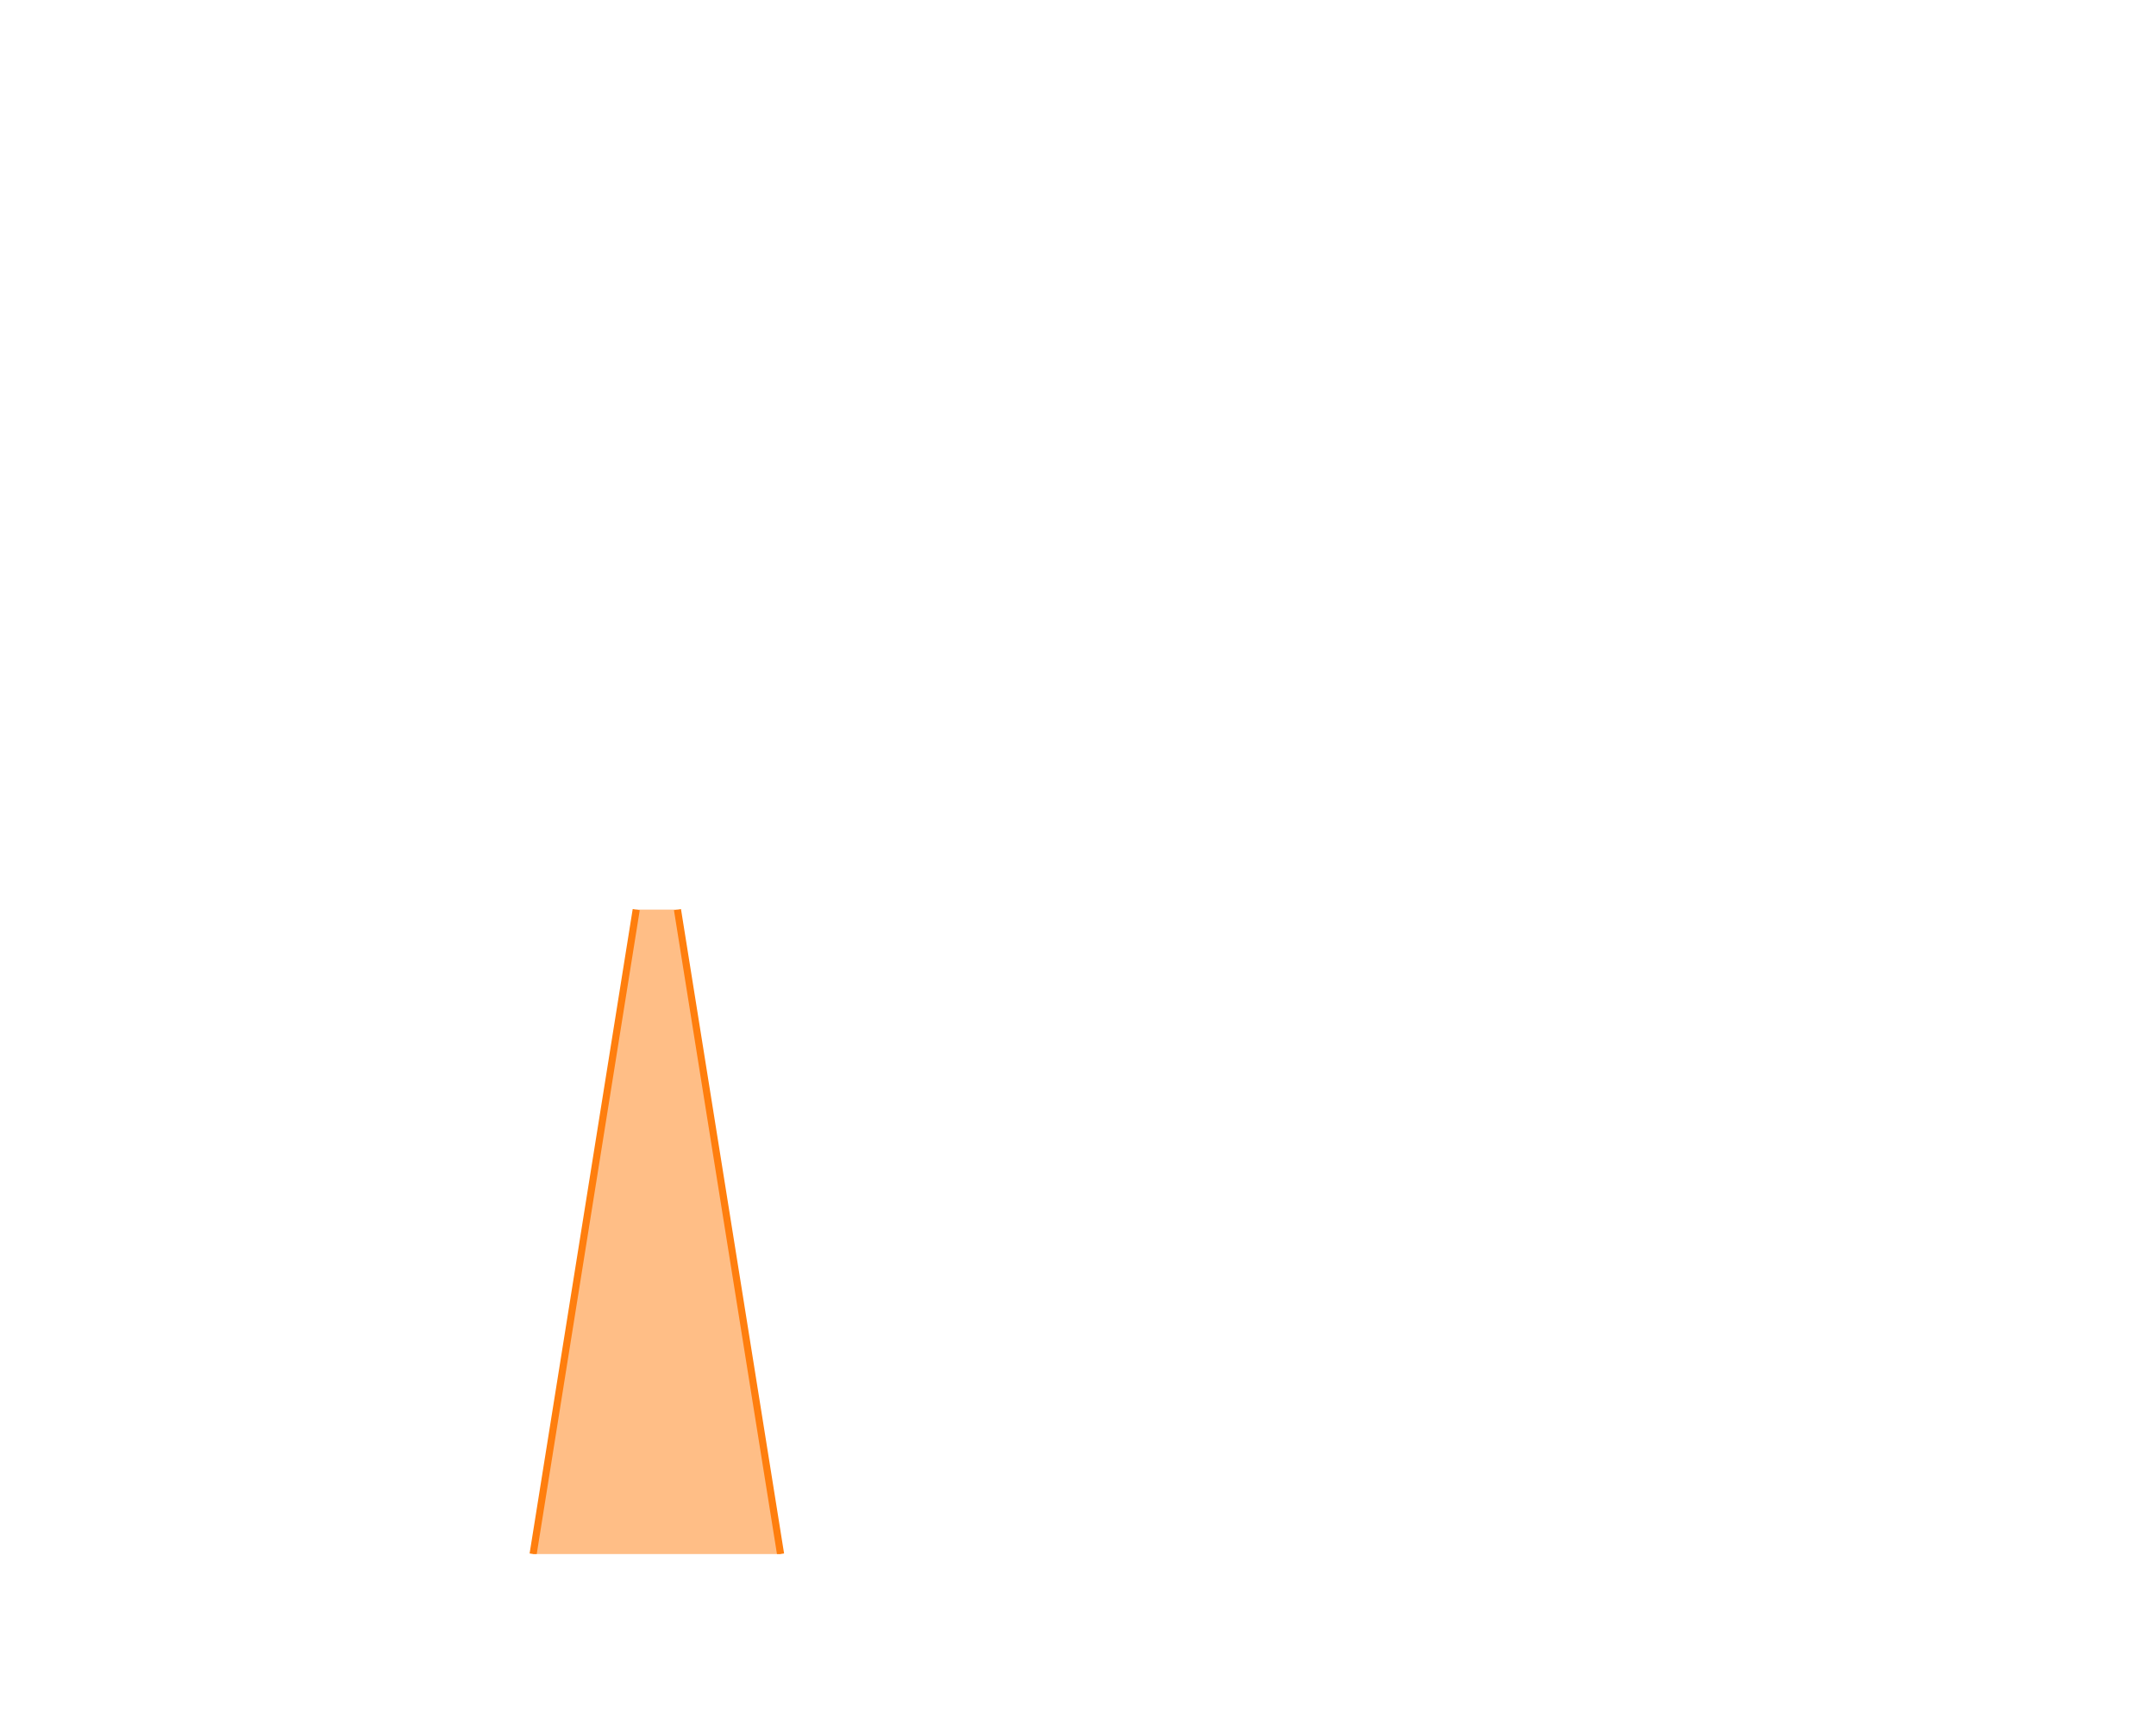 <?xml version="1.0" encoding="UTF-8" standalone="no"?>
<svg
   width="302.4pt"
   height="241.92pt"
   viewBox="0 0 302.4 241.92"
   version="1.1"
   id="svg469337"
   sodipodi:docname="pop1_lin.svg"
   inkscape:version="1.2.2 (1:1.2.2+202212051552+b0a8486541)"
   xmlns:inkscape="http://www.inkscape.org/namespaces/inkscape"
   xmlns:sodipodi="http://sodipodi.sourceforge.net/DTD/sodipodi-0.dtd"
   xmlns="http://www.w3.org/2000/svg"
   xmlns:svg="http://www.w3.org/2000/svg"
   xmlns:rdf="http://www.w3.org/1999/02/22-rdf-syntax-ns#"
   xmlns:cc="http://creativecommons.org/ns#"
   xmlns:dc="http://purl.org/dc/elements/1.1/">
  <sodipodi:namedview
     id="namedview469339"
     pagecolor="#ffffff"
     bordercolor="#000000"
     borderopacity="0.25"
     inkscape:showpageshadow="2"
     inkscape:pageopacity="0.0"
     inkscape:pagecheckerboard="0"
     inkscape:deskcolor="#d1d1d1"
     inkscape:document-units="pt"
     showgrid="false"
     inkscape:zoom="1.3681519"
     inkscape:cx="200.63561"
     inkscape:cy="148.37533"
     inkscape:window-width="1223"
     inkscape:window-height="779"
     inkscape:window-x="57"
     inkscape:window-y="21"
     inkscape:window-maximized="1"
     inkscape:current-layer="axes_1" />
  <defs
     id="defs468959">
    <style
       type="text/css"
       id="style468957">*{stroke-linejoin: round; stroke-linecap: butt}</style>
  </defs>
  <g
     id="figure_1">
    <g
       id="axes_1">
      <g
         id="patch_3" />
      <g
         id="patch_4">
        <path
           d="M 89.237 127.567  L 74.776 217.942  M 95.021 127.567  L 109.482 217.942  L 109.482 217.942  "
           clip-path="url(#p9180e4344f)"
           style="fill: none; stroke: #ff7f0e; stroke-linejoin: miter"
           id="path468973" />
      </g>
      <g
         id="PolyCollection_2">
        <path
           d="M 95.021 127.567  L 89.237 127.567  L 89.091 128.48  L 88.945 129.393  L 88.799 130.306  L 88.652 131.219  L 88.506 132.132  L 88.36 133.045  L 88.214 133.957  L 88.068 134.87  L 87.922 135.783  L 87.776 136.696  L 87.63 137.609  L 87.484 138.522  L 87.338 139.435  L 87.192 140.348  L 87.046 141.26  L 86.9 142.173  L 86.754 143.086  L 86.608 143.999  L 86.461 144.912  L 86.315 145.825  L 86.169 146.738  L 86.023 147.651  L 85.877 148.563  L 85.731 149.476  L 85.585 150.389  L 85.439 151.302  L 85.293 152.215  L 85.147 153.128  L 85.001 154.041  L 84.855 154.954  L 84.709 155.866  L 84.563 156.779  L 84.417 157.692  L 84.27 158.605  L 84.124 159.518  L 83.978 160.431  L 83.832 161.344  L 83.686 162.257  L 83.54 163.169  L 83.394 164.082  L 83.248 164.995  L 83.102 165.908  L 82.956 166.821  L 82.81 167.734  L 82.664 168.647  L 82.518 169.56  L 82.372 170.472  L 82.226 171.385  L 82.079 172.298  L 81.933 173.211  L 81.787 174.124  L 81.641 175.037  L 81.495 175.95  L 81.349 176.863  L 81.203 177.775  L 81.057 178.688  L 80.911 179.601  L 80.765 180.514  L 80.619 181.427  L 80.473 182.34  L 80.327 183.253  L 80.181 184.166  L 80.035 185.078  L 79.888 185.991  L 79.742 186.904  L 79.596 187.817  L 79.45 188.73  L 79.304 189.643  L 79.158 190.556  L 79.012 191.469  L 78.866 192.381  L 78.72 193.294  L 78.574 194.207  L 78.428 195.12  L 78.282 196.033  L 78.136 196.946  L 77.99 197.859  L 77.843 198.772  L 77.697 199.684  L 77.551 200.597  L 77.405 201.51  L 77.259 202.423  L 77.113 203.336  L 76.967 204.249  L 76.821 205.162  L 76.675 206.075  L 76.529 206.987  L 76.383 207.9  L 76.237 208.813  L 76.091 209.726  L 75.945 210.639  L 75.799 211.552  L 75.652 212.465  L 75.506 213.378  L 75.36 214.29  L 75.214 215.203  L 75.068 216.116  L 74.922 217.029  L 74.776 217.942  L 109.482 217.942  L 109.482 217.942  L 109.336 217.029  L 109.19 216.116  L 109.044 215.203  L 108.897 214.29  L 108.751 213.378  L 108.605 212.465  L 108.459 211.552  L 108.313 210.639  L 108.167 209.726  L 108.021 208.813  L 107.875 207.9  L 107.729 206.987  L 107.583 206.075  L 107.437 205.162  L 107.291 204.249  L 107.145 203.336  L 106.999 202.423  L 106.853 201.51  L 106.706 200.597  L 106.56 199.684  L 106.414 198.772  L 106.268 197.859  L 106.122 196.946  L 105.976 196.033  L 105.83 195.12  L 105.684 194.207  L 105.538 193.294  L 105.392 192.381  L 105.246 191.469  L 105.1 190.556  L 104.954 189.643  L 104.808 188.73  L 104.662 187.817  L 104.515 186.904  L 104.369 185.991  L 104.223 185.078  L 104.077 184.166  L 103.931 183.253  L 103.785 182.34  L 103.639 181.427  L 103.493 180.514  L 103.347 179.601  L 103.201 178.688  L 103.055 177.775  L 102.909 176.863  L 102.763 175.95  L 102.617 175.037  L 102.47 174.124  L 102.324 173.211  L 102.178 172.298  L 102.032 171.385  L 101.886 170.472  L 101.74 169.56  L 101.594 168.647  L 101.448 167.734  L 101.302 166.821  L 101.156 165.908  L 101.01 164.995  L 100.864 164.082  L 100.718 163.169  L 100.572 162.257  L 100.426 161.344  L 100.279 160.431  L 100.133 159.518  L 99.987 158.605  L 99.841 157.692  L 99.695 156.779  L 99.549 155.866  L 99.403 154.954  L 99.257 154.041  L 99.111 153.128  L 98.965 152.215  L 98.819 151.302  L 98.673 150.389  L 98.527 149.476  L 98.381 148.563  L 98.235 147.651  L 98.088 146.738  L 97.942 145.825  L 97.796 144.912  L 97.65 143.999  L 97.504 143.086  L 97.358 142.173  L 97.212 141.26  L 97.066 140.348  L 96.92 139.435  L 96.774 138.522  L 96.628 137.609  L 96.482 136.696  L 96.336 135.783  L 96.19 134.87  L 96.044 133.957  L 95.897 133.045  L 95.751 132.132  L 95.605 131.219  L 95.459 130.306  L 95.313 129.393  L 95.167 128.48  L 95.021 127.567  z "
           clip-path="url(#p9180e4344f)"
           style="fill: #ff7f0e; fill-opacity: 0.5"
           id="path468976" />
      </g>
      <defs
         id="defs469333">
        <clipPath
           id="p9180e4344f">
          <rect
             x="56.928"
             y="14.599"
             width="234.672"
             height="203.343"
             id="rect469330" />
        </clipPath>
      </defs>
    </g>
  </g>
</svg>
